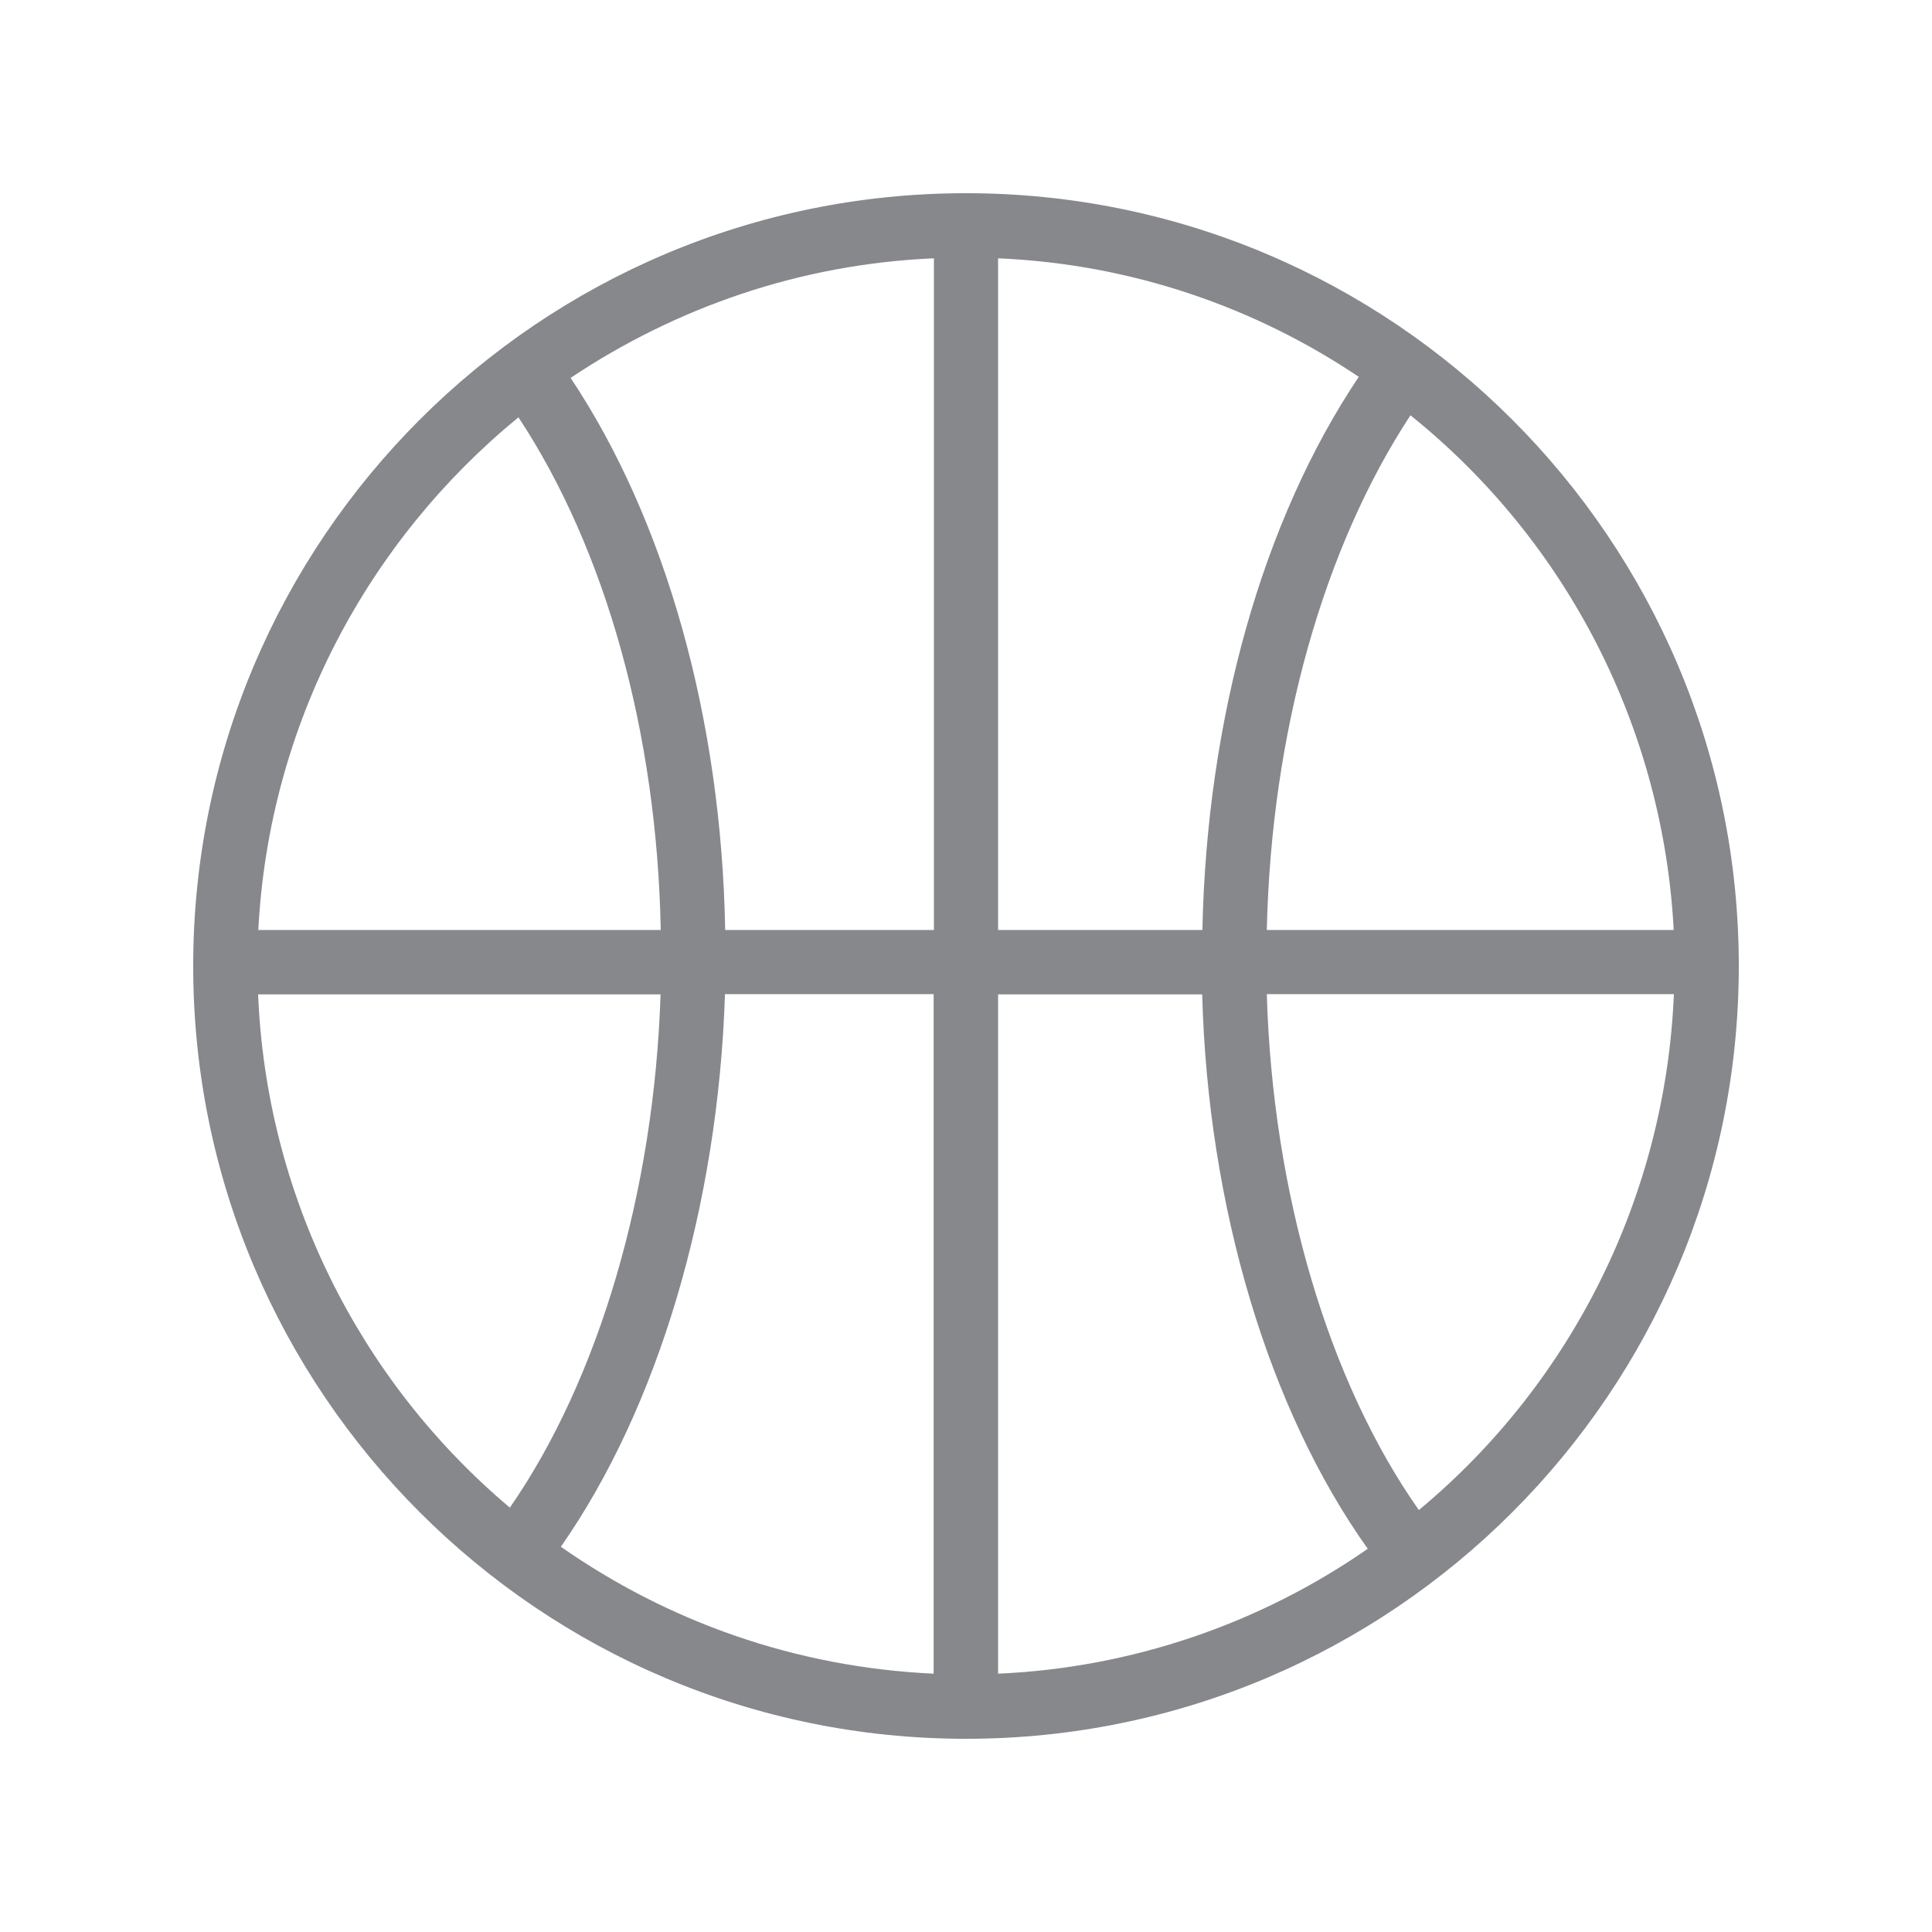 <svg width="20" height="20" viewBox="0 0 20 20" fill="none" xmlns="http://www.w3.org/2000/svg">
<path fill-rule="evenodd" clip-rule="evenodd" d="M14.688 15.632C13.754 14.305 13.174 12.352 13.114 10.291H17.328C17.242 12.365 16.283 14.307 14.688 15.632ZM10.332 17.326V10.294H12.445C12.504 12.493 13.133 14.594 14.159 16.033C13.032 16.816 11.705 17.265 10.332 17.326ZM10.332 2.674C11.712 2.733 12.992 3.179 14.066 3.901C13.073 5.381 12.493 7.434 12.447 9.627H10.332V2.674ZM17.326 9.627H13.114C13.16 7.58 13.702 5.668 14.601 4.299C16.227 5.606 17.217 7.544 17.326 9.627ZM9.668 9.627H7.507C7.468 7.448 6.895 5.394 5.907 3.912C6.993 3.186 8.279 2.733 9.668 2.674V9.627ZM9.668 17.326C8.233 17.26 6.915 16.787 5.806 16.012C6.813 14.571 7.434 12.479 7.505 10.291H9.665V17.326H9.668ZM2.672 10.294H6.838C6.772 12.334 6.198 14.28 5.278 15.607C3.703 14.28 2.756 12.352 2.672 10.294ZM5.367 4.32C6.273 5.693 6.801 7.594 6.84 9.627H2.674C2.785 7.487 3.814 5.592 5.367 4.32ZM10 2C5.586 2 2 5.586 2 10C2 14.412 5.586 18 10 18C14.414 18 18 14.412 18 10C18 5.586 14.414 2 10 2Z" fill="#86888C"/>
</svg>
